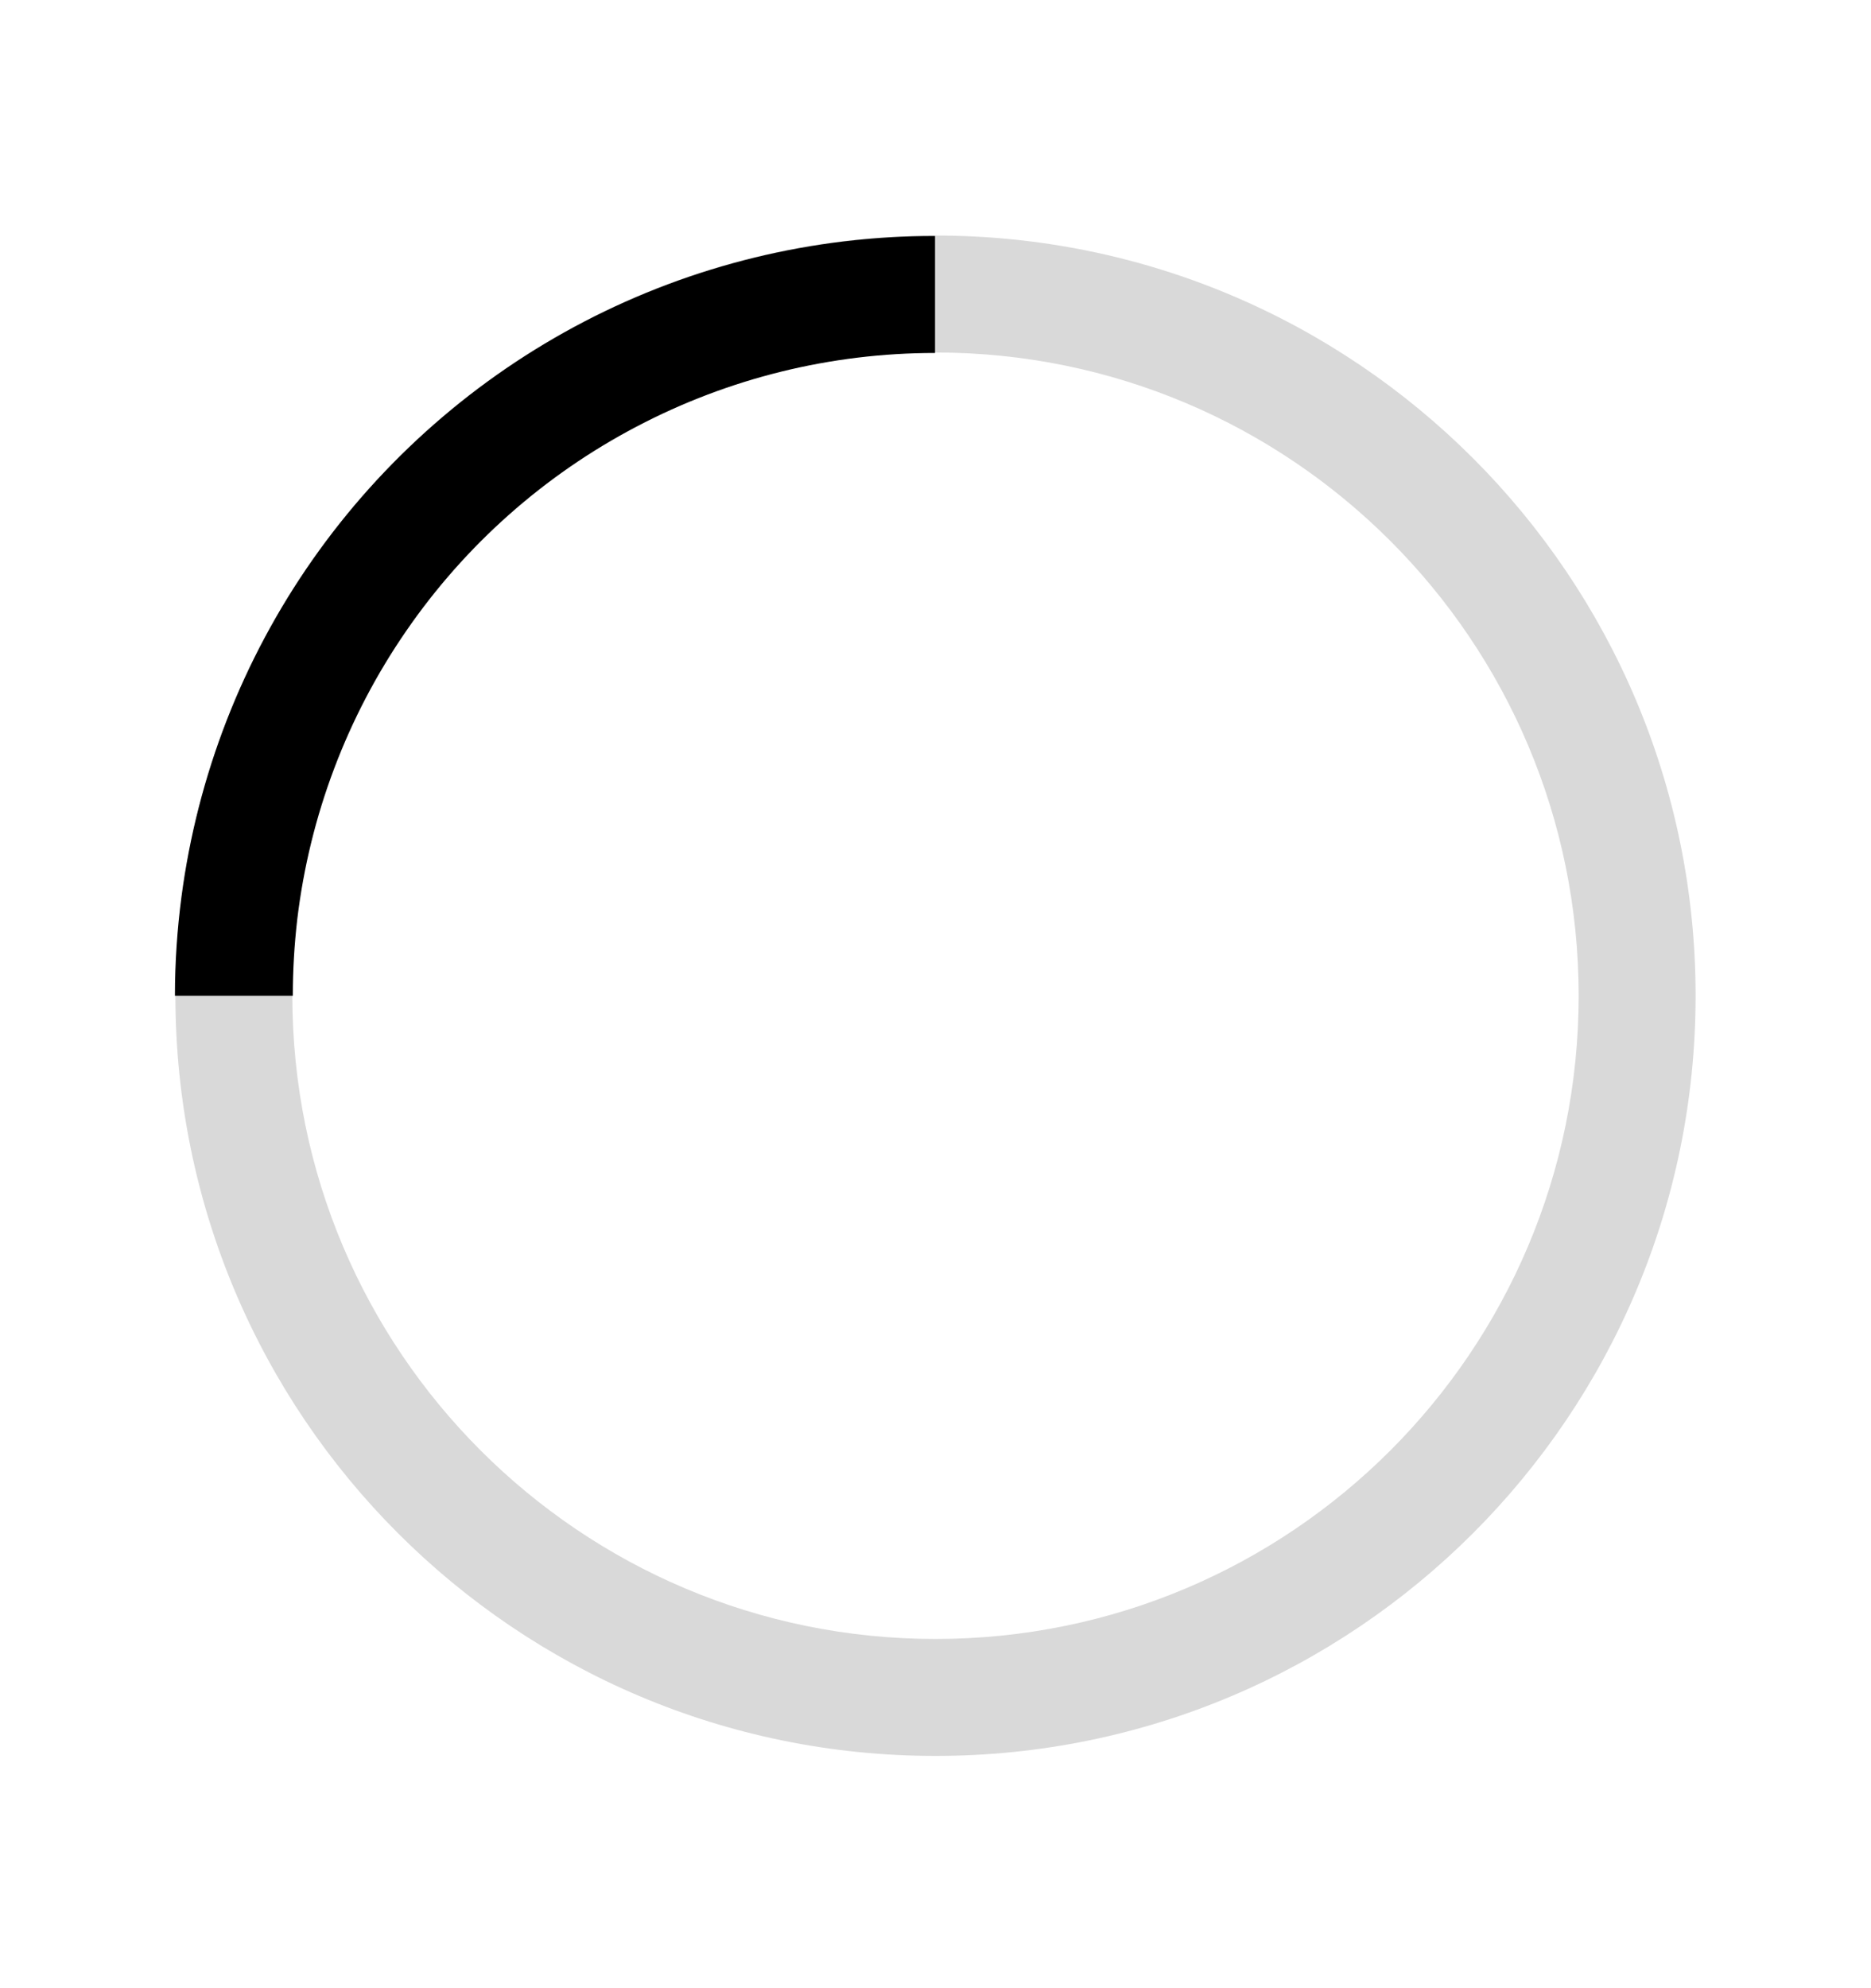 <svg fill="currentColor" class="animate-spin text-primary h-5 w-5" aria-label="Loading..." width="16" height="17" viewBox="0 0 16 17" xmlns="http://www.w3.org/2000/svg"><path d="M4.998 2.749C5.924 2.268 6.952 2.017 7.996 2.018V3.018C7.106 3.018 6.23 3.234 5.443 3.648C4.654 4.062 3.978 4.662 3.473 5.396C2.967 6.13 2.648 6.976 2.542 7.861C2.517 8.078 2.504 8.296 2.504 8.514H1.496C1.496 8.231 1.515 7.948 1.552 7.667C1.689 6.63 2.073 5.642 2.673 4.786C3.273 3.93 4.071 3.231 4.998 2.749Z"></path><path opacity="0.15" fill-rule="evenodd" clip-rule="evenodd" d="M8 14.014C11.038 14.014 13.5 11.551 13.5 8.514C13.5 5.476 11.038 3.014 8 3.014C4.962 3.014 2.5 5.476 2.5 8.514C2.5 11.551 4.962 14.014 8 14.014ZM8 15.014C11.59 15.014 14.5 12.104 14.5 8.514C14.5 4.924 11.59 2.014 8 2.014C4.41 2.014 1.5 4.924 1.5 8.514C1.5 12.104 4.41 15.014 8 15.014Z"></path></svg>